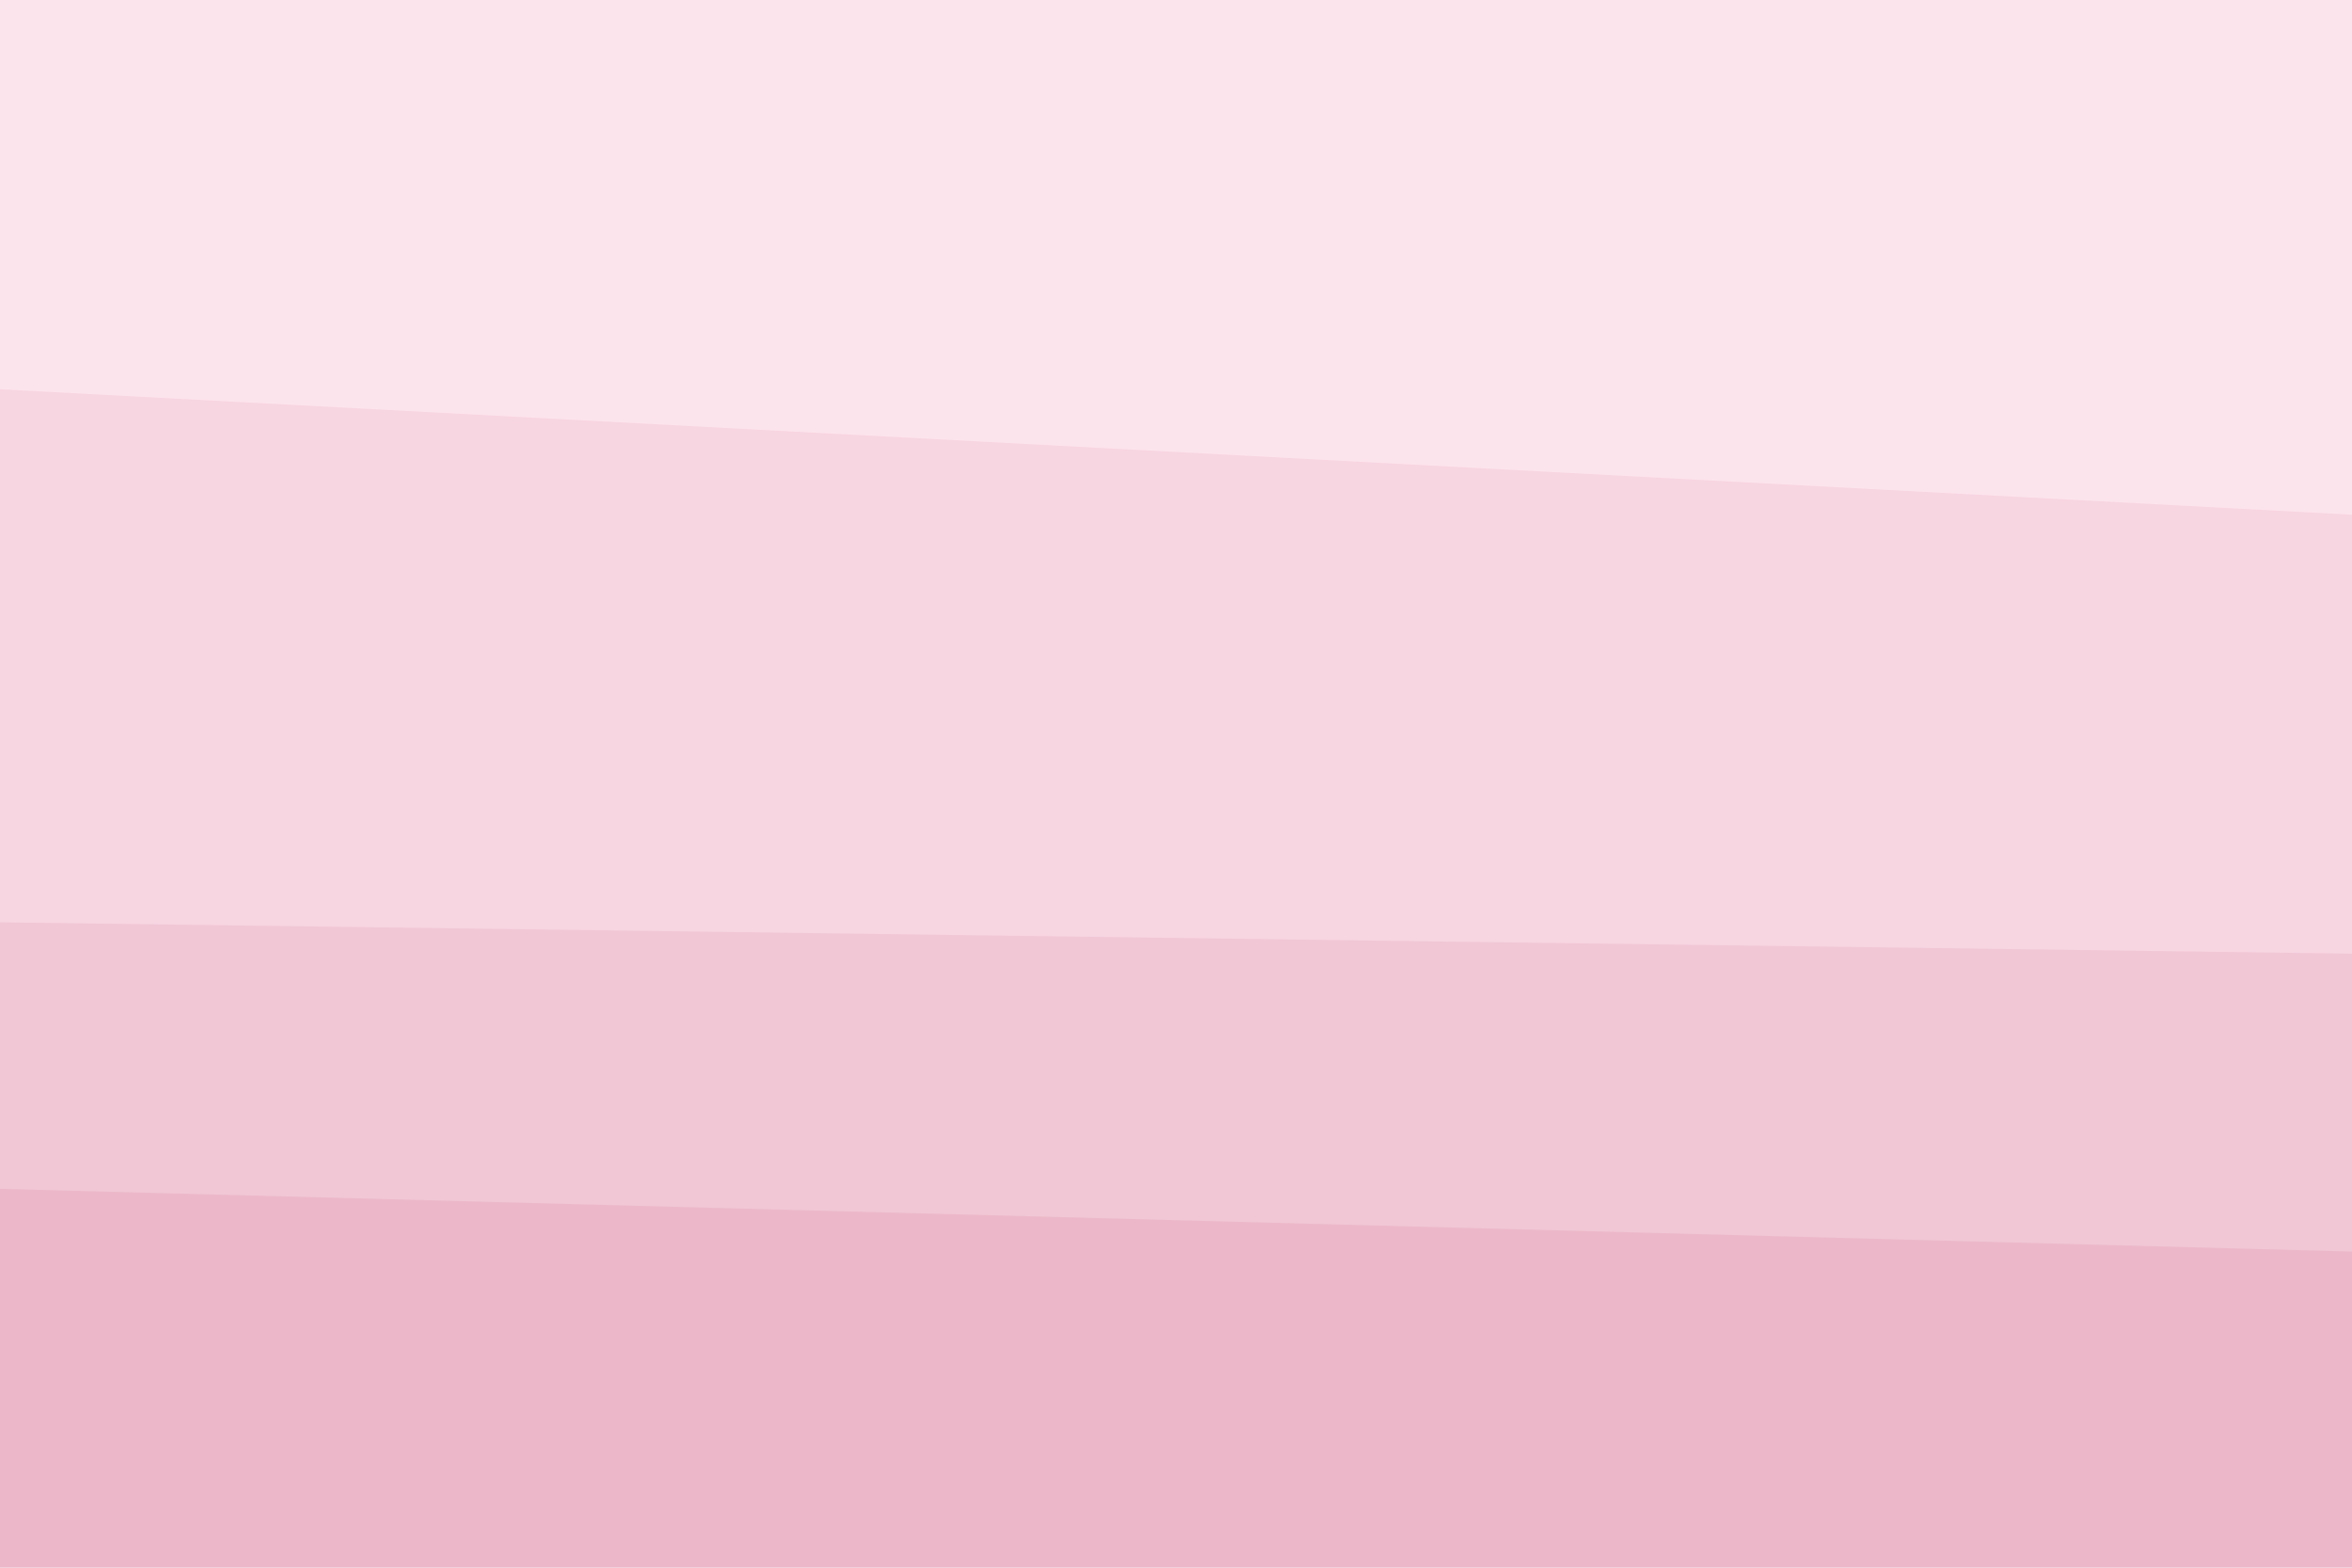 <svg id="visual" viewBox="0 0 900 600" width="900" height="600" xmlns="http://www.w3.org/2000/svg" xmlns:xlink="http://www.w3.org/1999/xlink" version="1.1"><path d="M0 151L900 199L900 0L0 0Z" fill="#fce4ec"></path><path d="M0 355L900 367L900 197L0 149Z" fill="#f7d5e1"></path><path d="M0 457L900 481L900 365L0 353Z" fill="#f1c7d5"></path><path d="M0 601L900 601L900 479L0 455Z" fill="#ecb8c9"></path></svg>